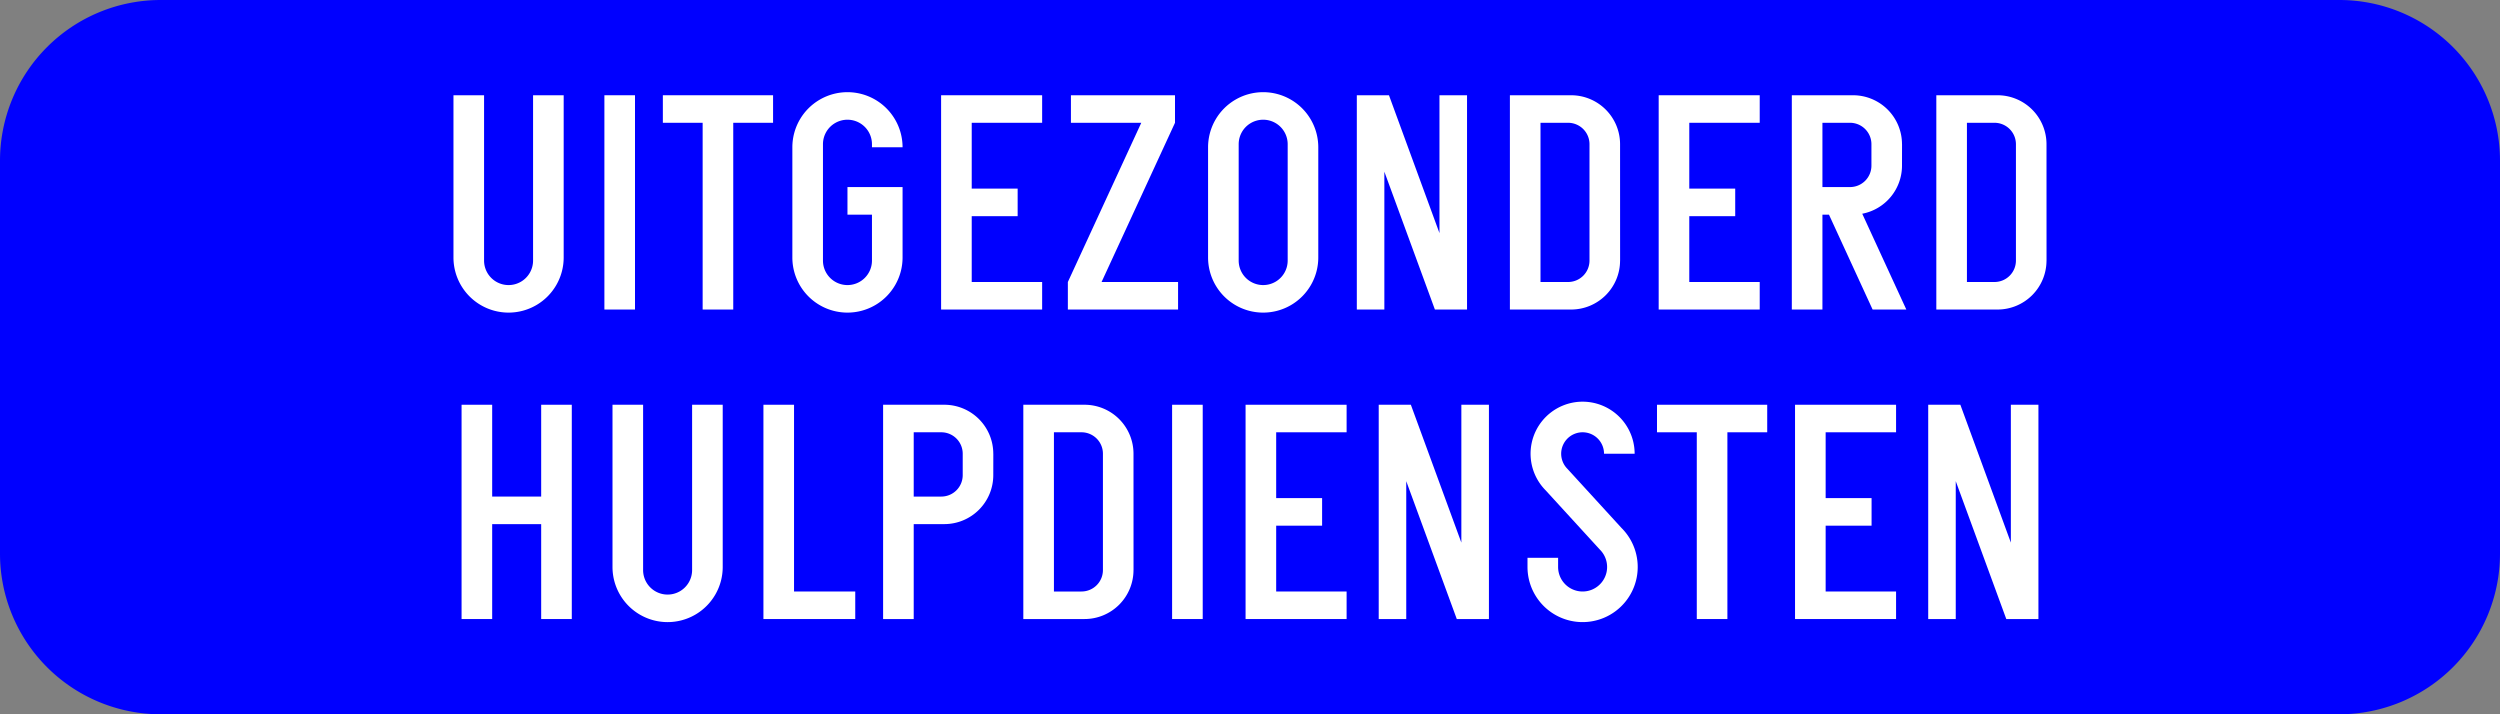 <?xml version="1.0" encoding="UTF-8"?>
<!DOCTYPE svg PUBLIC '-//W3C//DTD SVG 1.0//EN' 'http://www.w3.org/TR/2001/REC-SVG-20010904/DTD/svg10.dtd'>
<svg xmlns:xlink="http://www.w3.org/1999/xlink" xmlns="http://www.w3.org/2000/svg" width="700" height="200">
<rect width="100%" height="100%" fill="#808080" stroke="none"/>
<!--Gegenereerd door de SIMaD-toepassing (http://www.dlw.be).-->
<g style="stroke:none;fill-rule:evenodd;" transform="matrix(1,0,0,-1,0,200)">
<path d=" M45 0 L655 0 A45 45 0 0 1 700 45 L700 155 A45 45 0 0 1 655 200 L45 200 A45 45 0 0 1 0 155 L0 45 A45 45 0 0 1 45 0 Z" style="fill:rgb(0,0,255);" />
<path d=" M135.54 173.33 L135.54 127.04 A6.86 6.86 0 0 1 149.26 127.04 L149.26 173.33 L157.83 173.33 L157.83 127.9 A15.43 15.43 0 0 0 126.97 127.9 L126.97 173.33 Z" style="fill:rgb(255,255,255);" />
<path d=" M169.23 113.33 L177.8 113.33 L177.8 173.33 L169.23 173.33 Z" style="fill:rgb(255,255,255);" />
<path d=" M196.74 113.33 L196.74 165.62 L185.6 165.62 L185.6 173.33 L216.46 173.33 L216.46 165.62 L205.31 165.62 L205.31 113.33 Z" style="fill:rgb(255,255,255);" />
<path d=" M244.15 139.9 L244.15 127.04 A6.86 6.86 0 1 0 230.43 127.04 L230.43 159.62 A6.86 6.86 0 0 0 244.15 159.62 L244.15 158.76 L252.72 158.76 A15.43 15.43 0 0 1 221.86 158.76 L221.86 127.9 A15.43 15.43 0 0 1 252.72 127.9 L252.72 147.62 L237.29 147.62 L237.29 139.9 Z" style="fill:rgb(255,255,255);" />
<path d=" M263.51 113.33 L263.51 173.33 L291.8 173.33 L291.8 165.62 L272.08 165.62 L272.08 147.19 L284.94 147.19 L284.94 139.47 L272.08 139.47 L272.08 121.04 L291.8 121.04 L291.8 113.33 Z" style="fill:rgb(255,255,255);" />
<path d=" M299 113.33 L299 121.04 L319.56 165.62 L299.86 165.62 L299.86 173.33 L329 173.33 L329 165.62 L308.44 121.04 L329.86 121.04 L329.86 113.33 Z" style="fill:rgb(255,255,255);" />
<path d=" M338.26 127.9 L338.26 158.76 A15.43 15.43 0 0 0 369.12 158.76 L369.12 127.9 A15.43 15.43 0 0 0 338.26 127.9 Z M346.83 127.04 L346.83 159.62 A6.86 6.86 0 0 0 360.55 159.62 L360.55 127.04 A6.86 6.86 0 0 0 346.83 127.04 Z" style="fill:rgb(255,255,255);" />
<path d=" M379.91 113.33 L379.91 173.33 L388.91 173.33 L403.05 134.73 L403.05 173.33 L410.77 173.33 L410.77 113.33 L401.77 113.33 L387.62 151.93 L387.62 113.33 Z" style="fill:rgb(255,255,255);" />
<path d=" M422.77 113.33 L439.91 113.33 A13.71 13.71 0 0 1 453.62 127.04 L453.63 127.04 L453.62 159.62 A13.71 13.71 0 0 1 439.91 173.33 L422.77 173.33 Z M431.34 121.04 L439.06 121.04 A6 6 0 0 1 445.06 127.04 L445.06 159.62 A6 6 0 0 1 439.06 165.62 L431.34 165.62 Z" style="fill:rgb(255,255,255);" />
<path d=" M464.43 113.33 L464.43 173.33 L492.72 173.33 L492.72 165.62 L473 165.62 L473 147.19 L485.86 147.19 L485.86 139.47 L473 139.47 L473 121.04 L492.72 121.04 L492.72 113.33 Z" style="fill:rgb(255,255,255);" />
<path d=" M501.71 113.33 L501.71 173.33 L518.85 173.33 A13.71 13.71 0 0 0 532.56 159.62 L532.57 159.62 L532.56 153.62 A13.71 13.71 0 0 0 521.428 140.155 L521.43 140.15 L533.77 113.33 L524.33 113.33 L512.11 139.9 L510.28 139.9 L510.28 113.33 Z M510.28 165.62 L518 165.62 A6 6 0 0 0 524 159.62 L524 153.62 A6 6 0 0 0 518 147.62 L510.28 147.62 Z" style="fill:rgb(255,255,255);" />
<path d=" M542.17 113.33 L559.31 113.33 A13.71 13.71 0 0 1 573.02 127.04 L573.03 127.04 L573.02 159.62 A13.71 13.71 0 0 1 559.31 173.33 L542.17 173.33 Z M550.74 121.04 L558.46 121.04 A6 6 0 0 1 564.46 127.04 L564.46 159.62 A6 6 0 0 1 558.46 165.62 L550.74 165.62 Z" style="fill:rgb(255,255,255);" />
<path d=" M129.24 26.67 L129.24 86.67 L137.81 86.67 L137.81 60.96 L151.53 60.96 L151.53 86.67 L160.1 86.67 L160.1 26.67 L151.53 26.67 L151.53 53.24 L137.81 53.24 L137.81 26.67 Z" style="fill:rgb(255,255,255);" />
<path d=" M180.07 86.67 L180.07 40.38 A6.86 6.86 0 0 1 193.79 40.38 L193.79 86.67 L202.36 86.67 L202.36 41.24 A15.43 15.43 0 0 0 171.5 41.24 L171.5 86.67 Z" style="fill:rgb(255,255,255);" />
<path d=" M213.76 26.67 L213.76 86.67 L222.33 86.67 L222.33 34.38 L239.47 34.38 L239.47 26.67 Z" style="fill:rgb(255,255,255);" />
<path d=" M247.27 26.67 L247.27 86.67 L264.41 86.67 A13.71 13.71 0 0 0 278.12 72.96 L278.13 72.96 L278.12 66.96 A13.71 13.71 0 0 0 264.41 53.25 L264.41 53.24 L255.84 53.24 L255.84 26.67 Z M255.84 78.96 L263.56 78.96 A6 6 0 0 0 269.56 72.96 L269.56 66.96 A6 6 0 0 0 263.56 60.96 L255.84 60.96 Z" style="fill:rgb(255,255,255);" />
<path d=" M286.53 26.67 L303.67 26.67 A13.71 13.71 0 0 1 317.38 40.38 L317.39 40.38 L317.38 72.96 A13.71 13.71 0 0 1 303.67 86.67 L286.53 86.67 Z M295.1 34.38 L302.82 34.38 A6 6 0 0 1 308.82 40.38 L308.82 72.96 A6 6 0 0 1 302.82 78.96 L295.1 78.96 Z" style="fill:rgb(255,255,255);" />
<path d=" M328.19 26.67 L336.76 26.67 L336.76 86.67 L328.19 86.67 Z" style="fill:rgb(255,255,255);" />
<path d=" M348.76 26.67 L348.76 86.67 L377.05 86.67 L377.05 78.96 L357.33 78.96 L357.33 60.53 L370.19 60.53 L370.19 52.81 L357.33 52.81 L357.33 34.38 L377.05 34.38 L377.05 26.67 Z" style="fill:rgb(255,255,255);" />
<path d=" M386.04 26.67 L386.04 86.67 L395.04 86.67 L409.18 48.07 L409.18 86.67 L416.9 86.67 L416.9 26.67 L407.9 26.67 L393.75 65.27 L393.75 26.67 Z" style="fill:rgb(255,255,255);" />
<path d=" M427.7 43.81 L427.7 41.24 A15.43 15.43 0 1 1 454.041 52.151 L454.04 52.15 L438.887 68.717 A6 6 0 1 0 449.13 72.96 L457.7 72.96 A14.57 14.57 0 1 1 432.827 62.657 L432.83 62.65 L447.981 46.091 A6.86 6.86 0 1 0 436.27 41.24 L436.27 43.81 Z" style="fill:rgb(255,255,255);" />
<path d=" M475.1 26.67 L475.1 78.96 L463.96 78.96 L463.96 86.67 L494.82 86.67 L494.82 78.96 L483.67 78.96 L483.67 26.67 Z" style="fill:rgb(255,255,255);" />
<path d=" M502.61 26.67 L502.61 86.67 L530.9 86.67 L530.9 78.96 L511.18 78.96 L511.18 60.53 L524.04 60.53 L524.04 52.81 L511.18 52.81 L511.18 34.38 L530.9 34.38 L530.9 26.67 Z" style="fill:rgb(255,255,255);" />
<path d=" M539.9 26.67 L539.9 86.67 L548.9 86.67 L563.04 48.07 L563.04 86.67 L570.76 86.67 L570.76 26.67 L561.76 26.67 L547.61 65.27 L547.61 26.67 Z" style="fill:rgb(255,255,255);" />
</g>
</svg>
